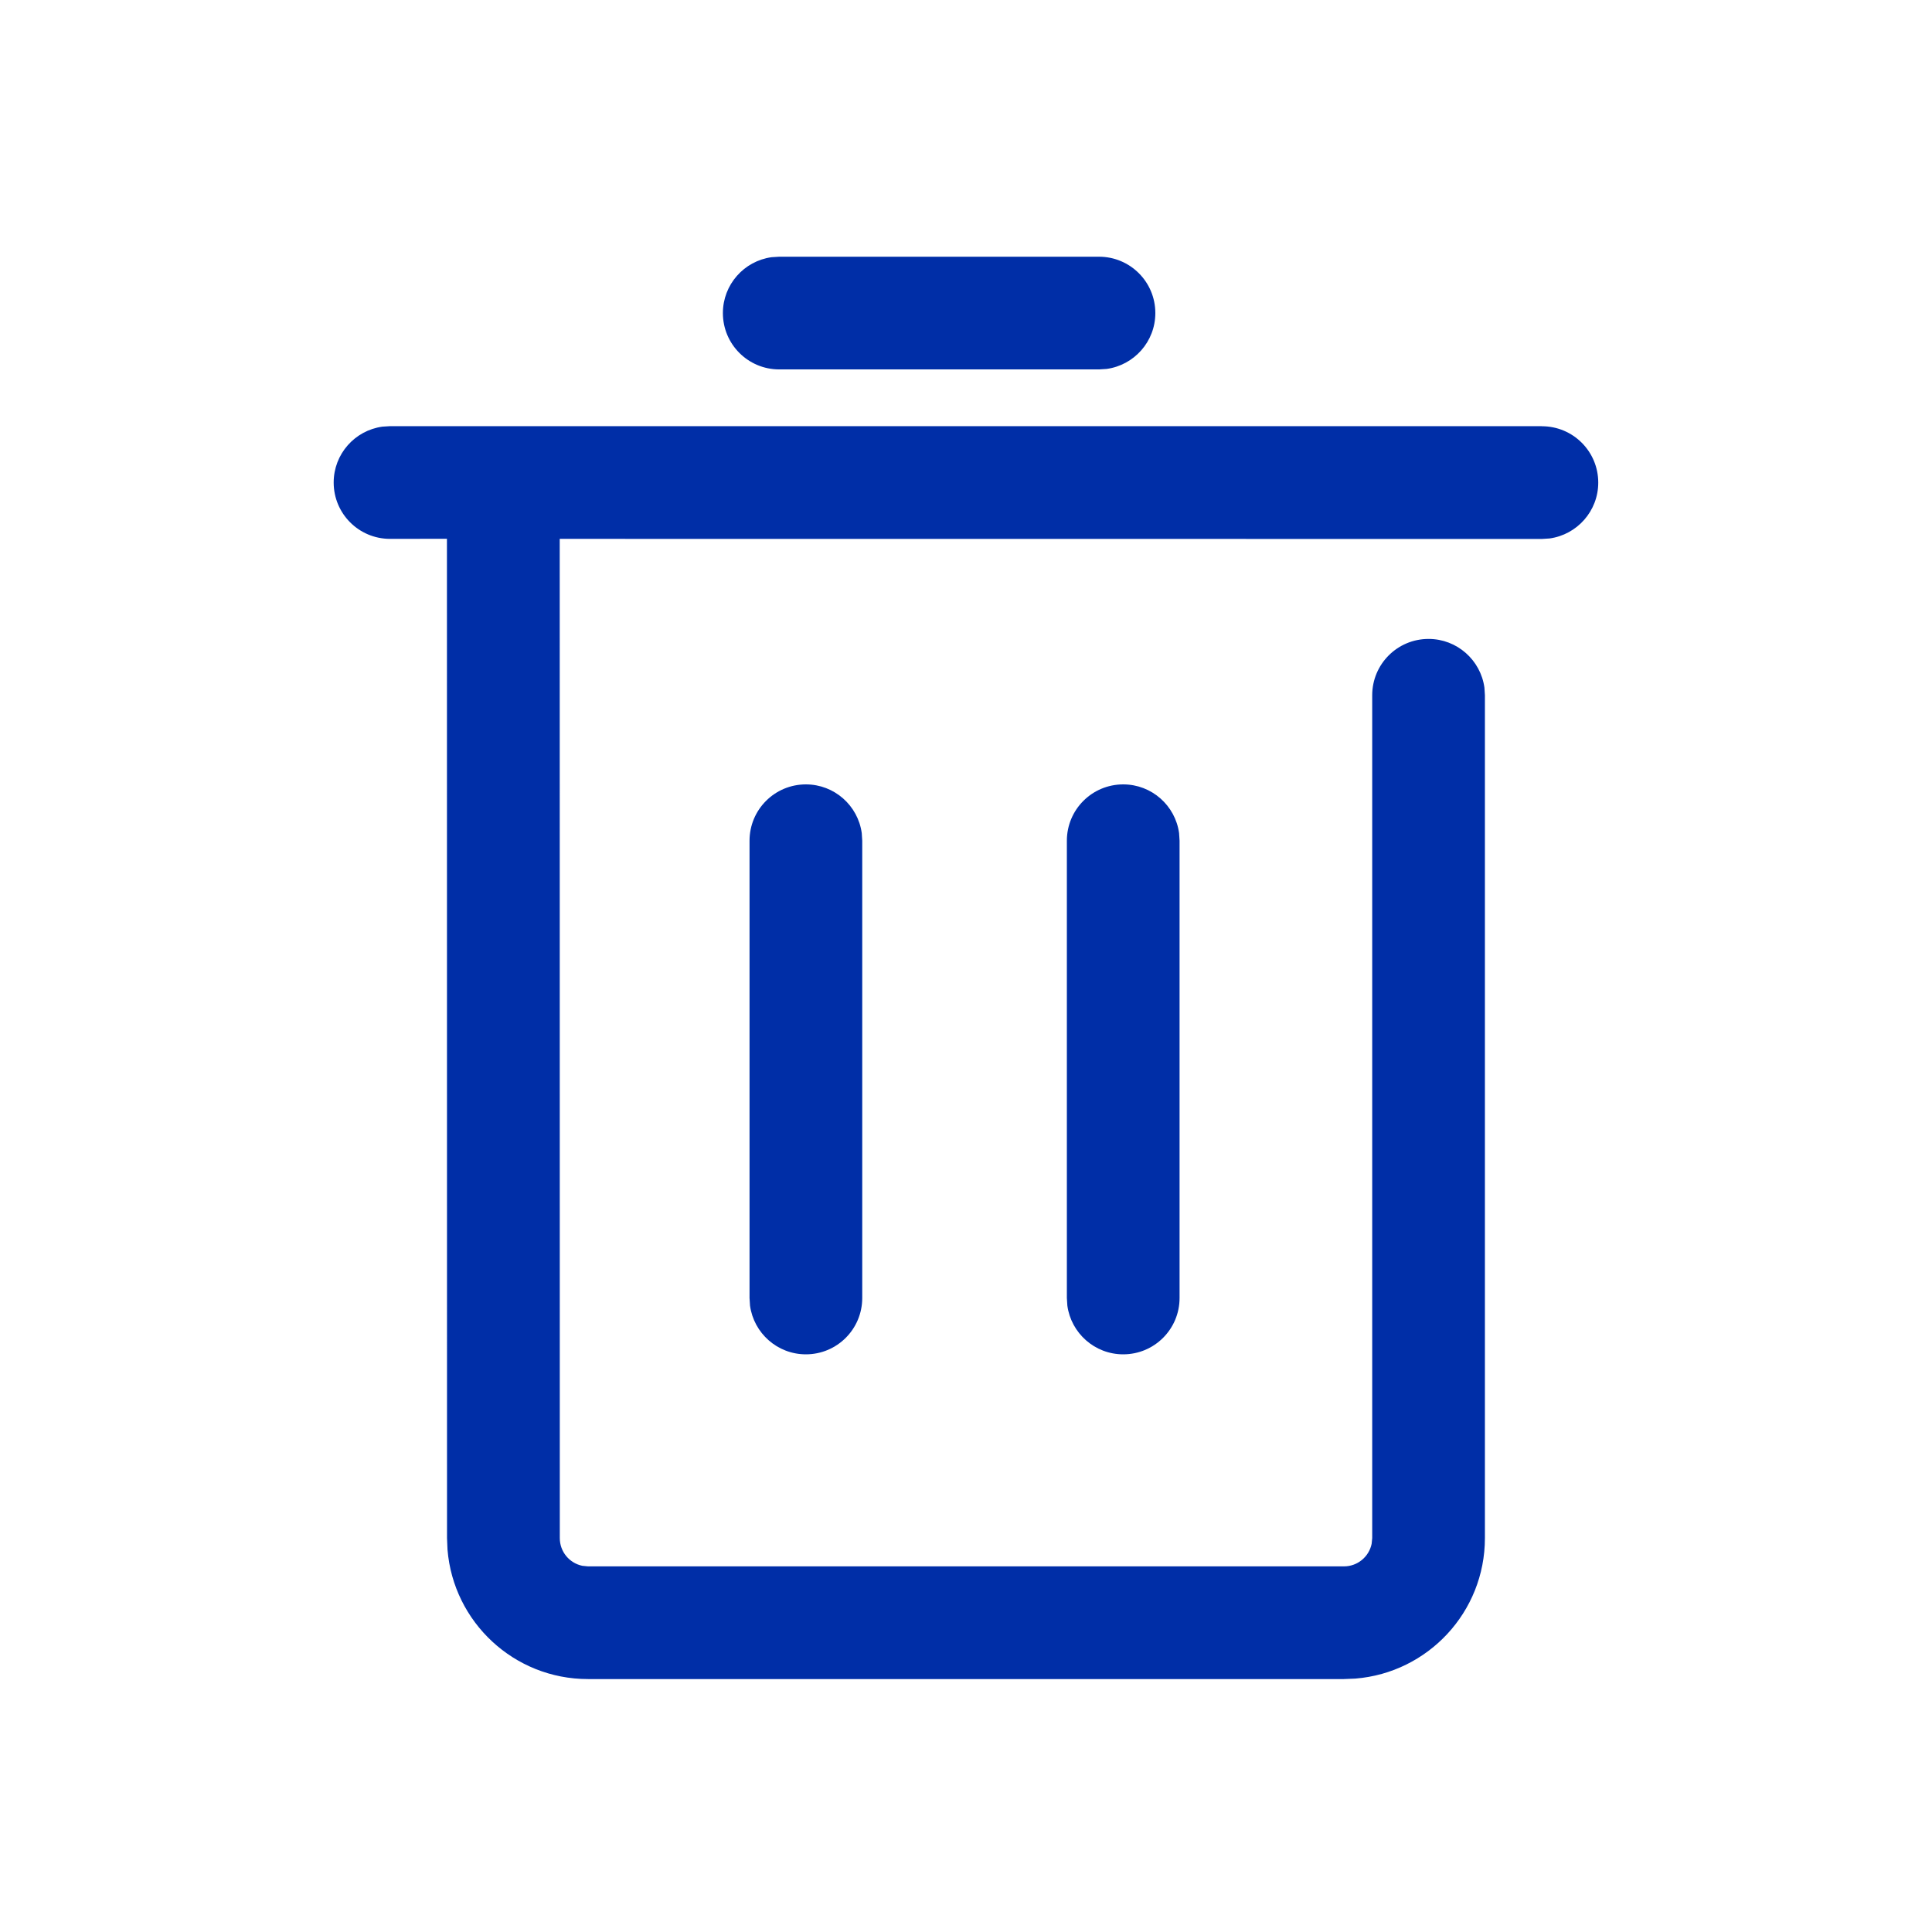 <svg version="1.1" xmlns="http://www.w3.org/2000/svg" width="24" height="24" viewBox="0 0 24 24">
<path fill="#002EA7" d="M19.154 5.295c0.387 0 0.7 0.313 0.7 0.7 0 0.354-0.263 0.647-0.605 0.694l-0.095 0.006-12.201-0.001 0.001 12.413c0 0.17 0.12 0.311 0.28 0.344l0.071 0.007h9.39c0.17 0 0.311-0.12 0.344-0.28l0.007-0.071v-10.47c0-0.387 0.313-0.7 0.7-0.7 0.354 0 0.647 0.263 0.694 0.605l0.006 0.095v10.47c0 0.919-0.708 1.672-1.608 1.745l-0.144 0.006h-9.39c-0.919 0-1.672-0.708-1.745-1.608l-0.006-0.144-0.001-12.413-0.707 0.001c-0.387 0-0.7-0.313-0.7-0.7 0-0.354 0.263-0.647 0.605-0.694l0.095-0.006h14.308zM10.011 9.744c0.354 0 0.647 0.263 0.694 0.605l0.006 0.095v5.68c0 0.387-0.313 0.7-0.7 0.7-0.354 0-0.647-0.263-0.694-0.605l-0.006-0.095v-5.68c0-0.387 0.313-0.7 0.7-0.7zM13.953 9.744c0.354 0 0.647 0.263 0.694 0.605l0.006 0.095v5.68c0 0.387-0.313 0.7-0.7 0.7-0.354 0-0.647-0.263-0.694-0.605l-0.006-0.095v-5.68c0-0.387 0.313-0.7 0.7-0.7zM13.652 3.189c0.387 0 0.7 0.313 0.7 0.7 0 0.354-0.263 0.647-0.605 0.694l-0.095 0.006h-3.972c-0.387 0-0.7-0.313-0.7-0.7 0-0.354 0.263-0.647 0.605-0.694l0.095-0.006h3.972z"></path>
</svg>
